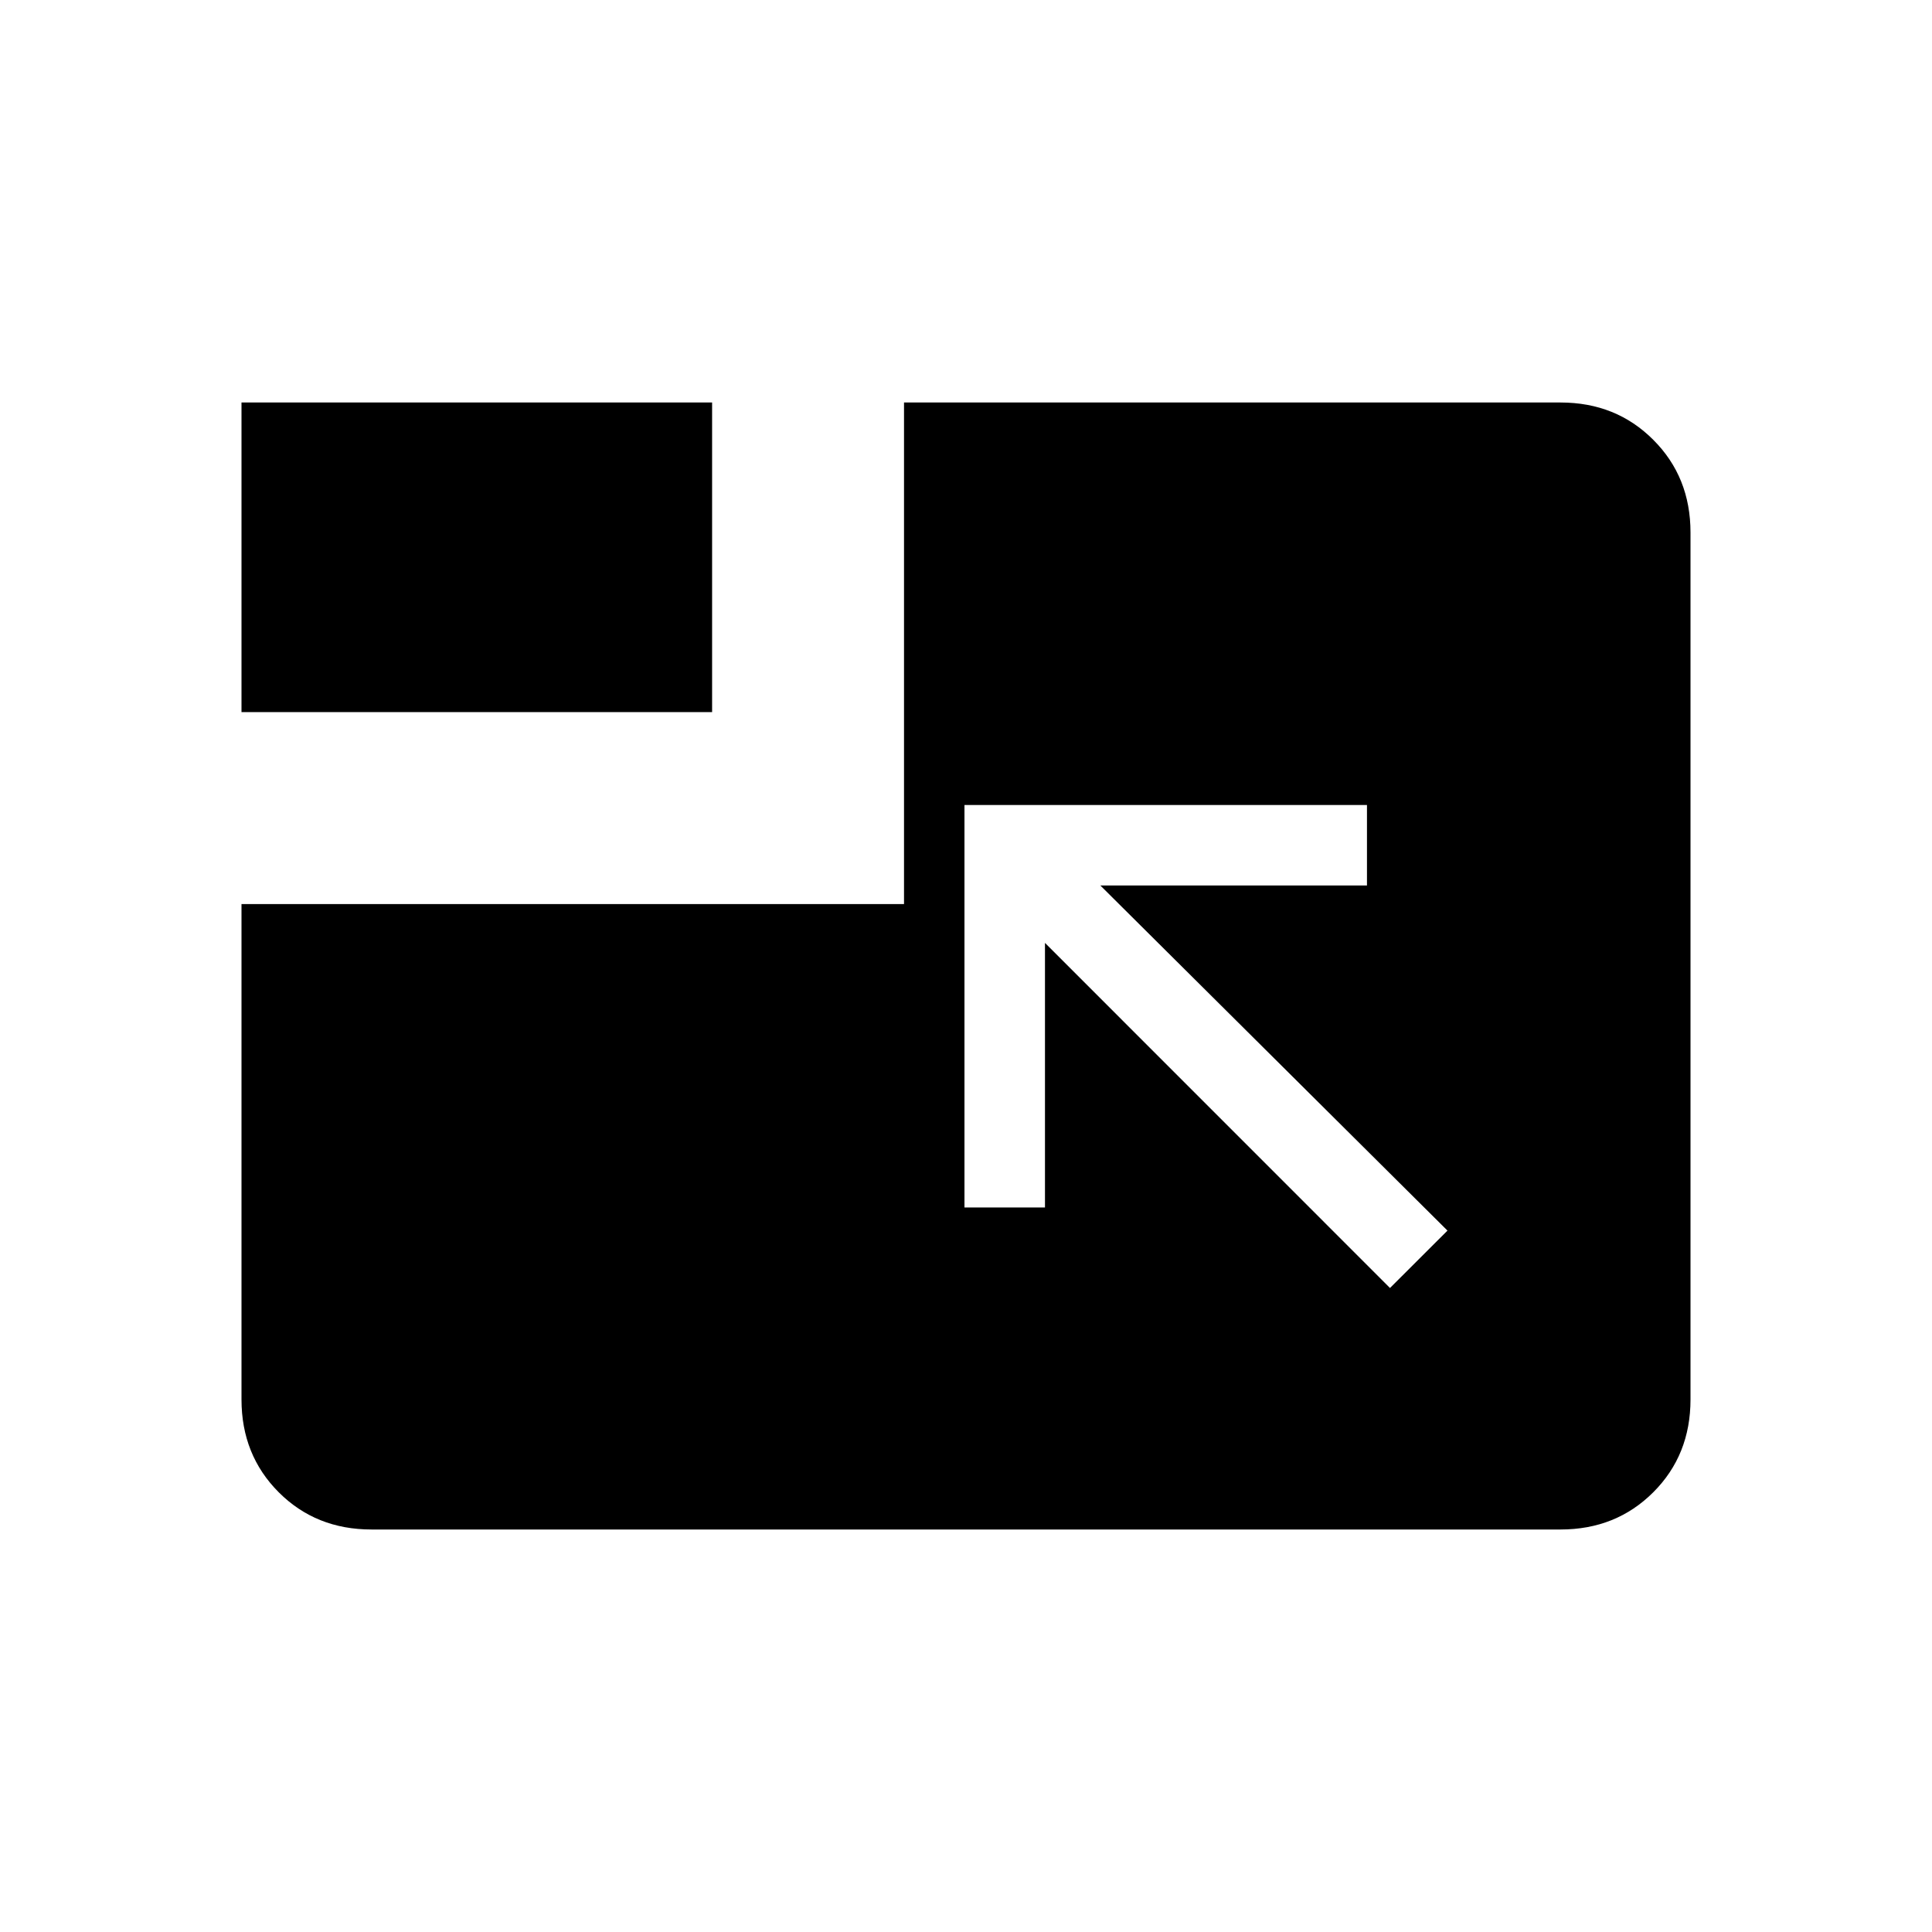 <svg xmlns="http://www.w3.org/2000/svg" width="1em" height="1em" viewBox="0 0 24 24"><path fill="currentColor" d="m17.267 16l.714-.713L13.669 11h3.312v-1h-5v5h1v-3.287zM3 8.846V5h5.846v3.846zm0 2.385h8.23V5h8.155q.69 0 1.152.463q.463.462.463 1.152v10.77q0 .69-.462 1.152q-.463.463-1.153.463H4.615q-.69 0-1.152-.462Q3 18.075 3 17.385z"/></svg>